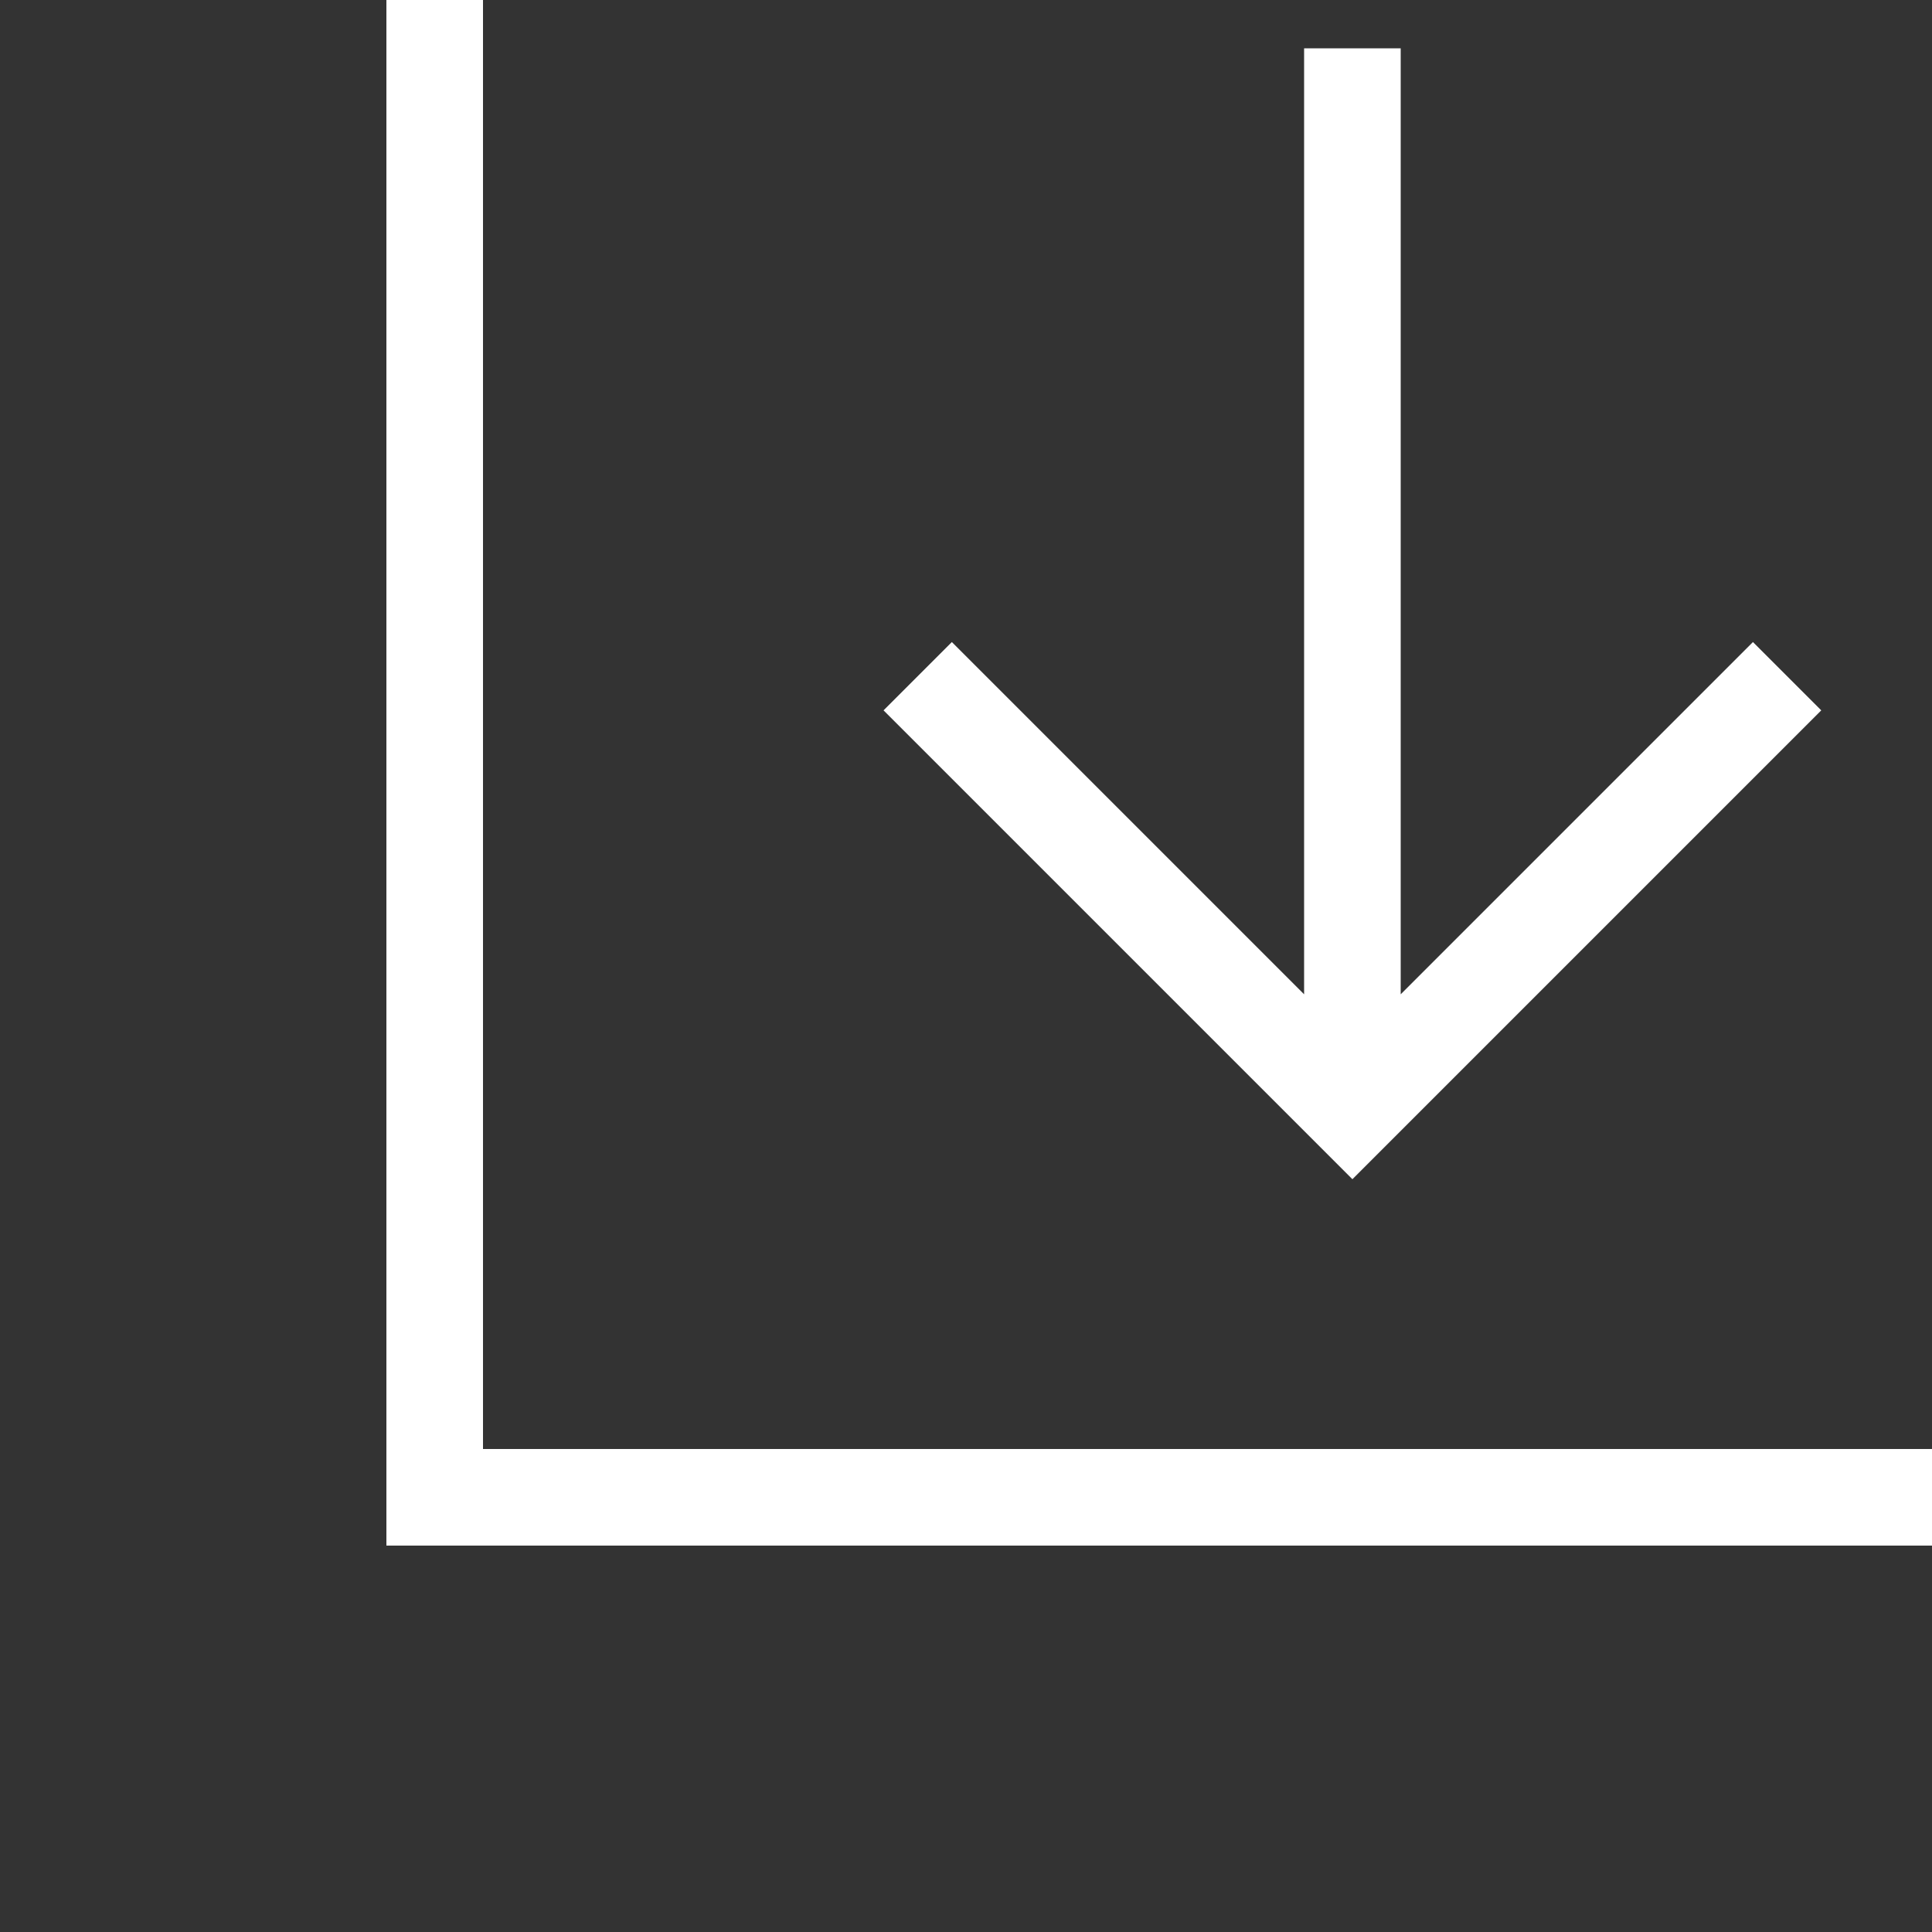 <svg id="Layer_1" xmlns="http://www.w3.org/2000/svg" width="40" height="40"><rect width="100%" height="100%" fill="#333333" stroke="none"/><path fill="none" stroke="#FFF" stroke-width="2" stroke-miterlimit="10" d="M9-7h38v38H9z"/><path d="M28 1v22m-9-9l9 9 9-9" fill="none" stroke="#FFF" stroke-width="2" stroke-miterlimit="10"/></svg>